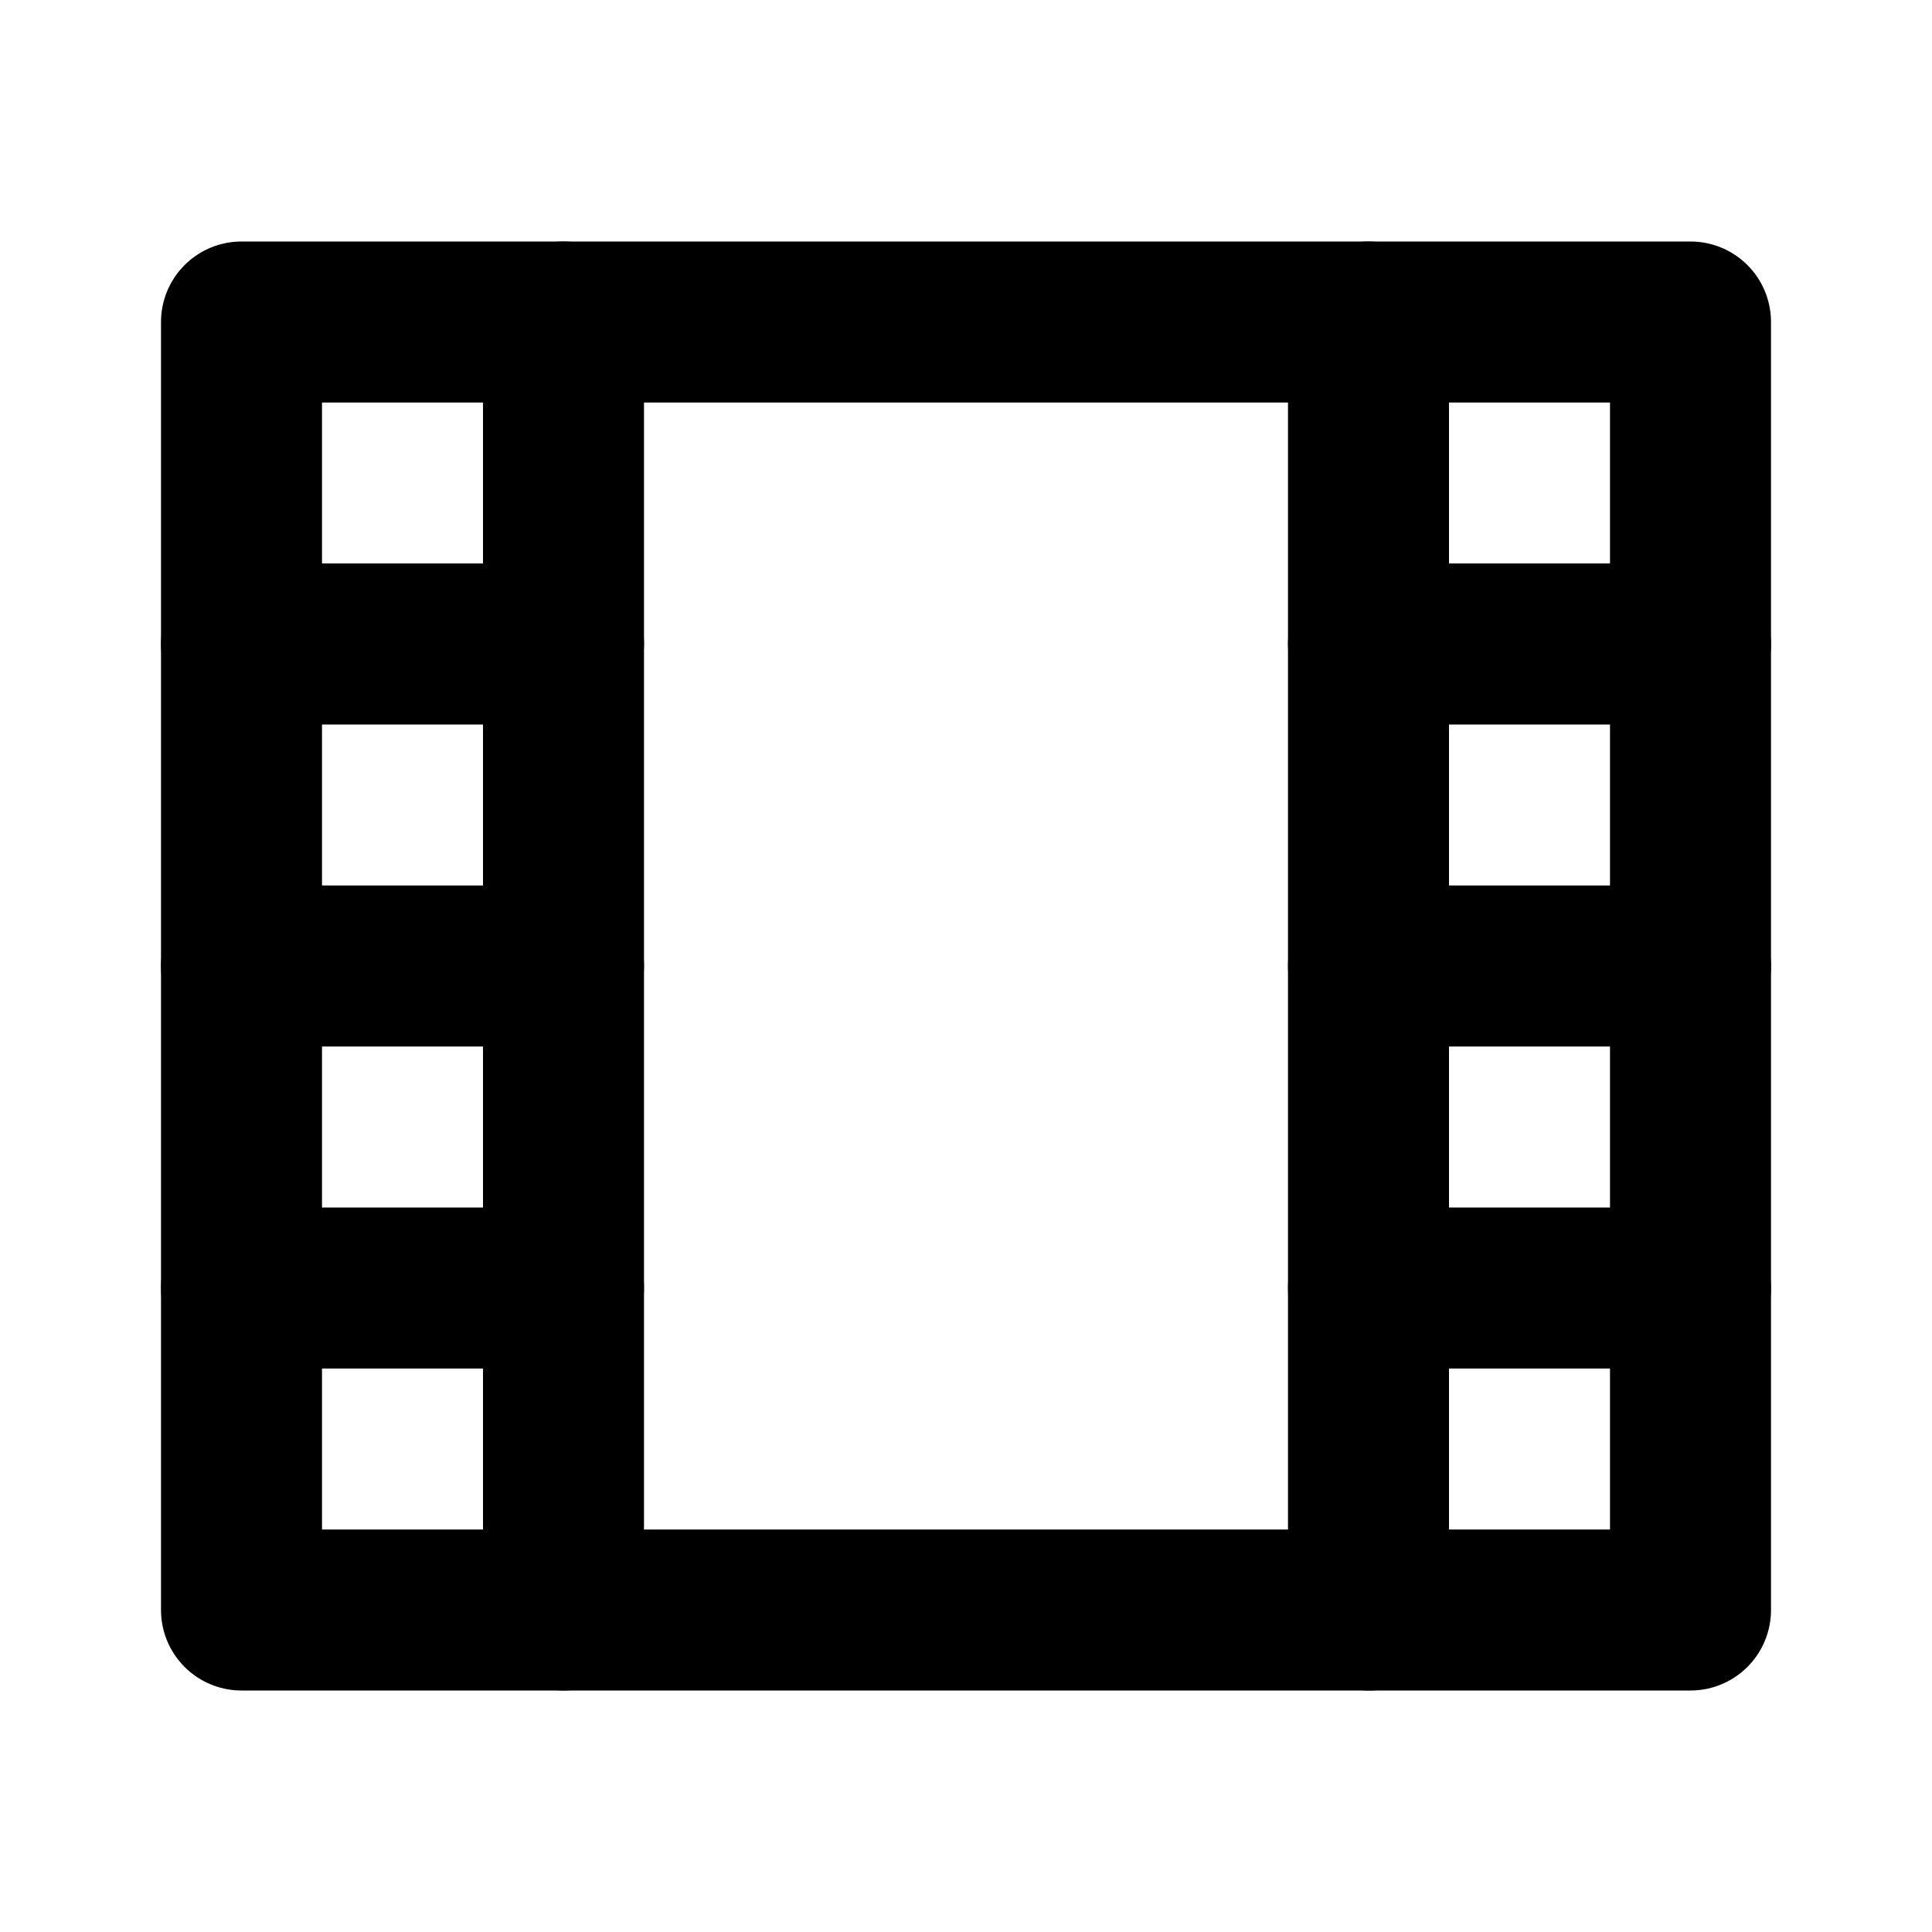 <svg
  width="24"
  height="24"
  viewBox="0 0 24 24"
  xmlns="http://www.w3.org/2000/svg"
  fill="none"
  stroke="currentColor"
  stroke-width="2"
  stroke-linecap="round"
  stroke-linejoin="round"
>
  <path d="M21 4H3v16h18V4z" />
  <path d="M7 4v16" />
  <path d="M3 16h4" />
  <path d="M3 12h4" />
  <path d="M3 8h4" />
  <path d="M17 4v16" />
  <path d="M21 16h-4" />
  <path d="M21 12h-4" />
  <path d="M21 8h-4" />
</svg>
